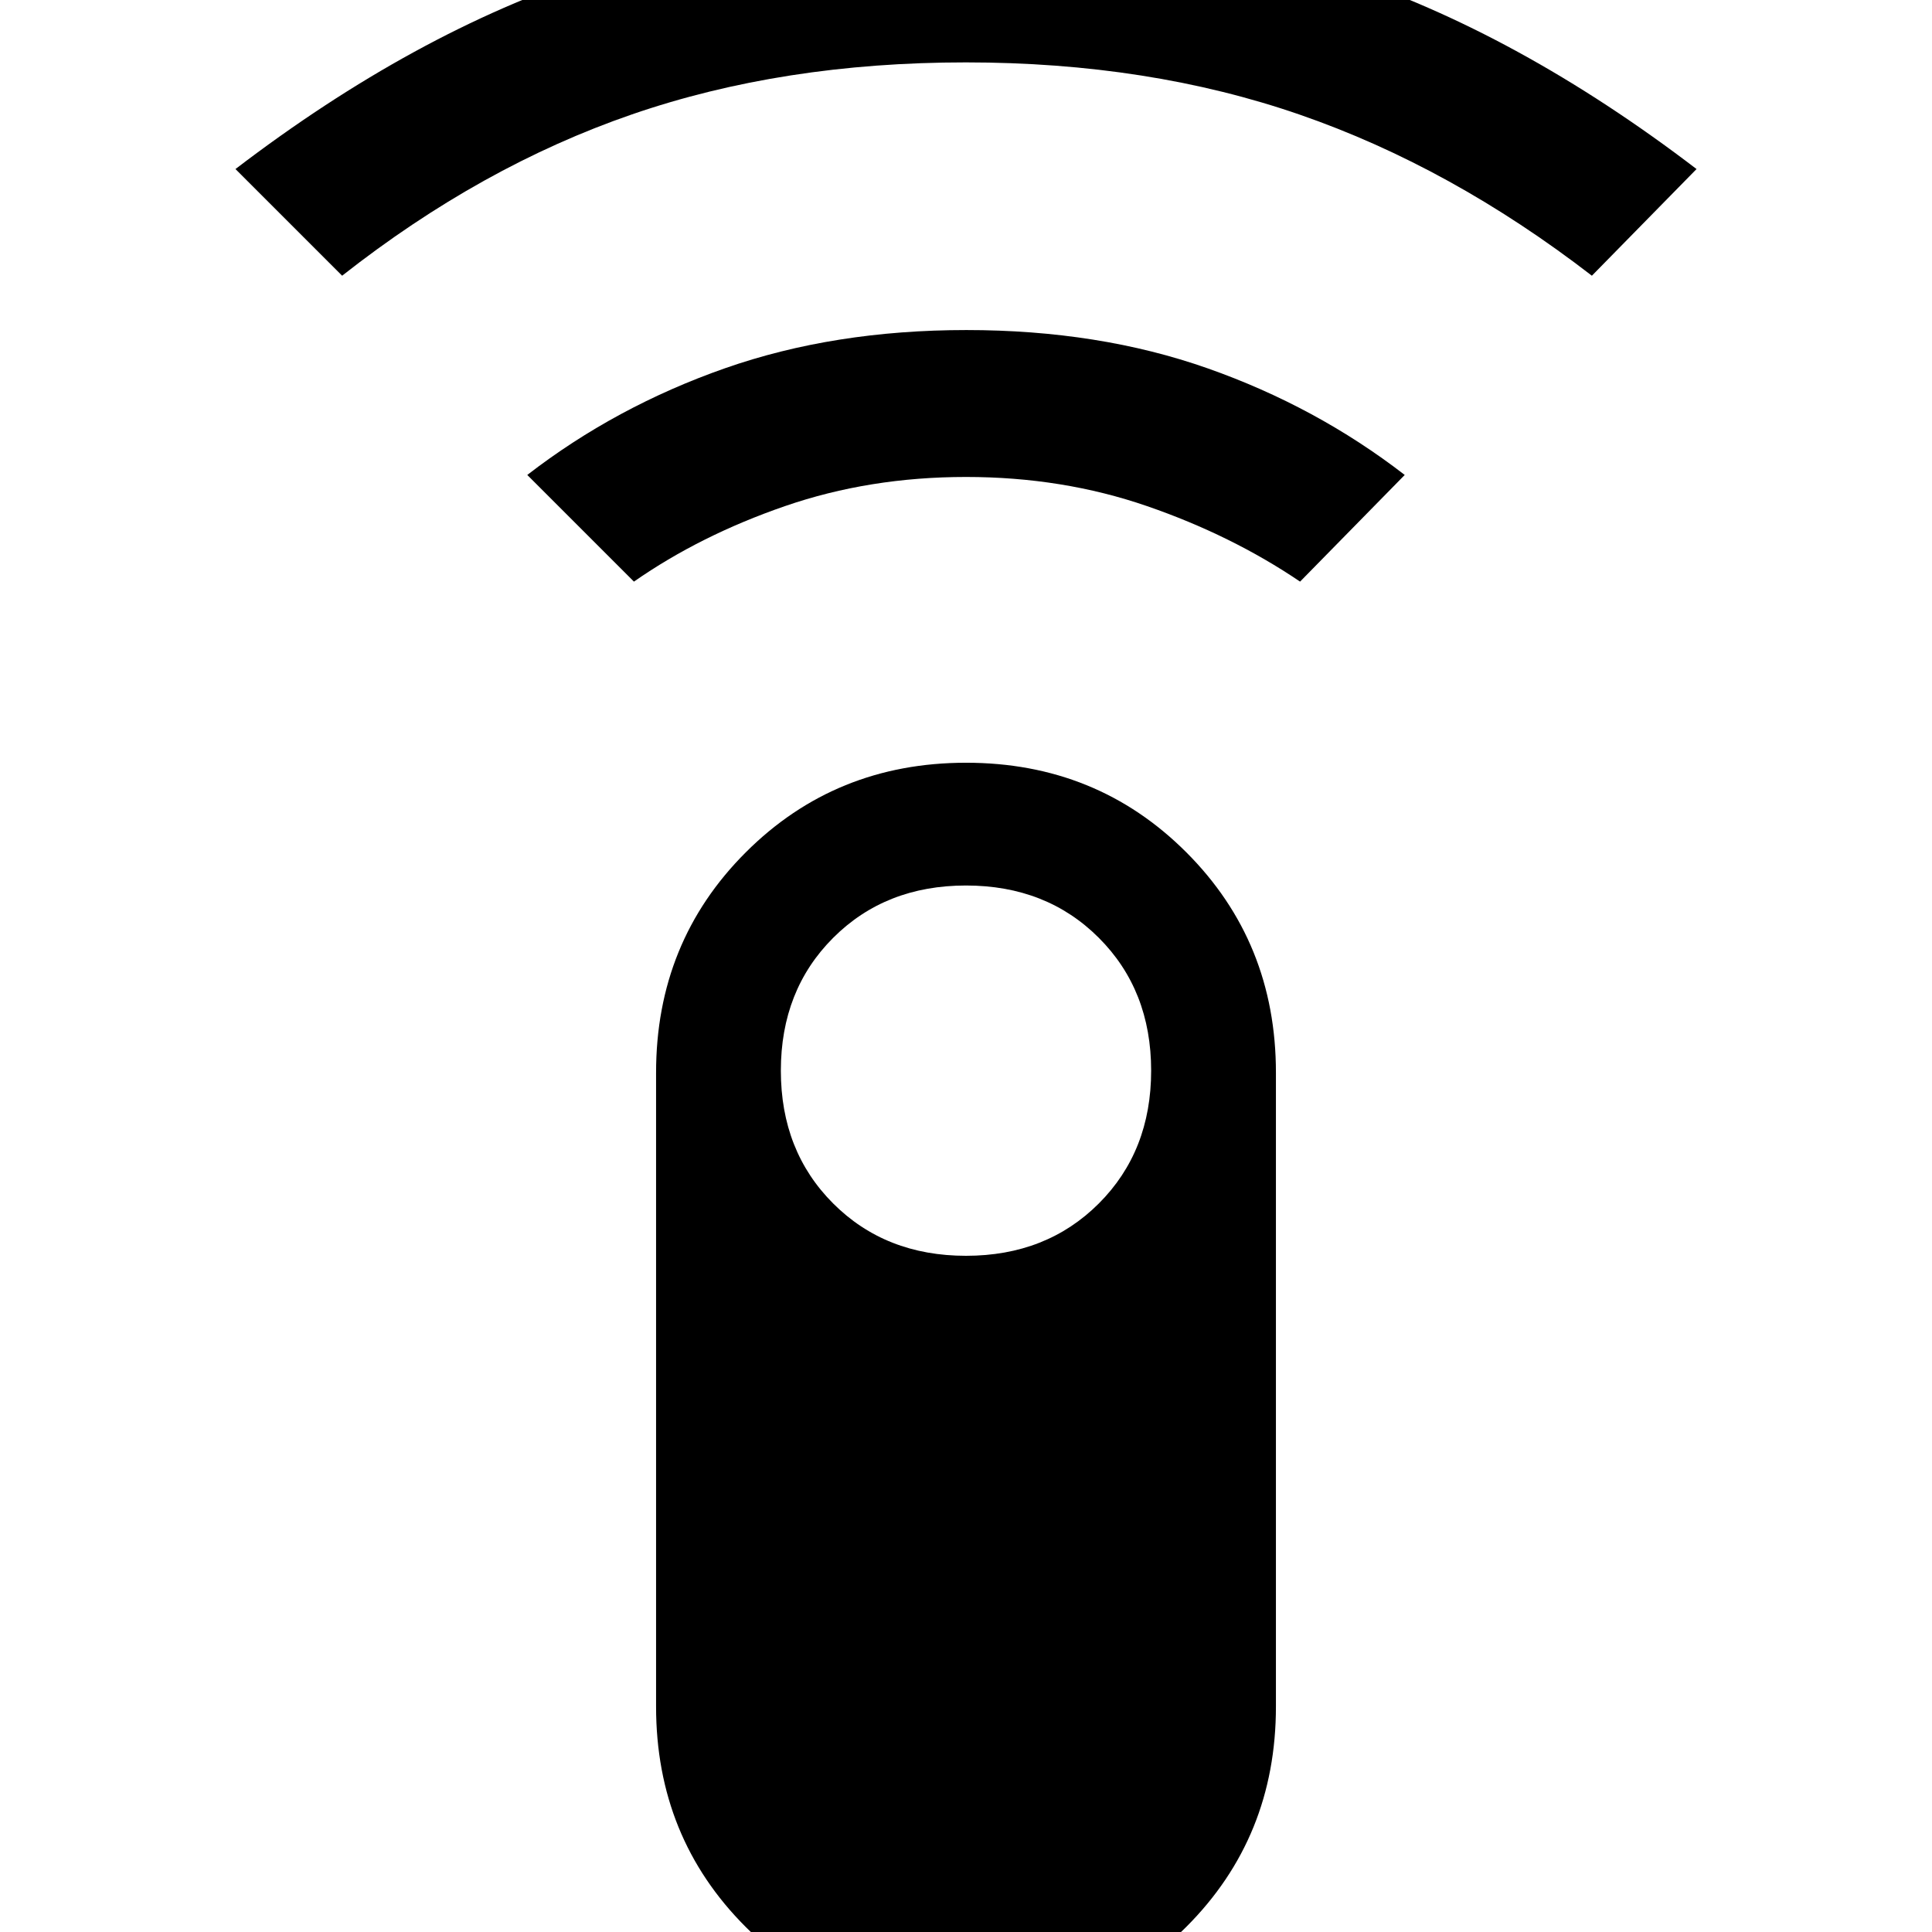 <svg xmlns="http://www.w3.org/2000/svg" height="48" viewBox="0 -960 960 960" width="48"><path d="m170-823-53-53q89-68 177.57-97t185.5-29q96.93 0 185.43 29T843-876l-52 53q-70-54-145.07-80-75.08-26-166-26-90.93 0-165.88 25.83Q239.1-877.34 170-823Zm145 152-53-53q44-34 98.2-53 54.19-19 120-19 65.8 0 119.8 19t98 53l-52 53q-34-23-76-37.5T480-723q-48 0-90 14.5T315-671ZM479.95 42Q415 42 370.5-2.54 326-47.07 326-112v-315q0-64.93 44.55-109.46Q415.1-581 480.05-581t109.45 44.54Q634-491.93 634-427v315q0 64.93-44.55 109.46Q544.9 42 479.95 42Zm.05-378q40 0 66-26t26-66q0-40-26-66t-66-26q-40 0-66 26t-26 66q0 40 26 66t66 26Z"/></svg>